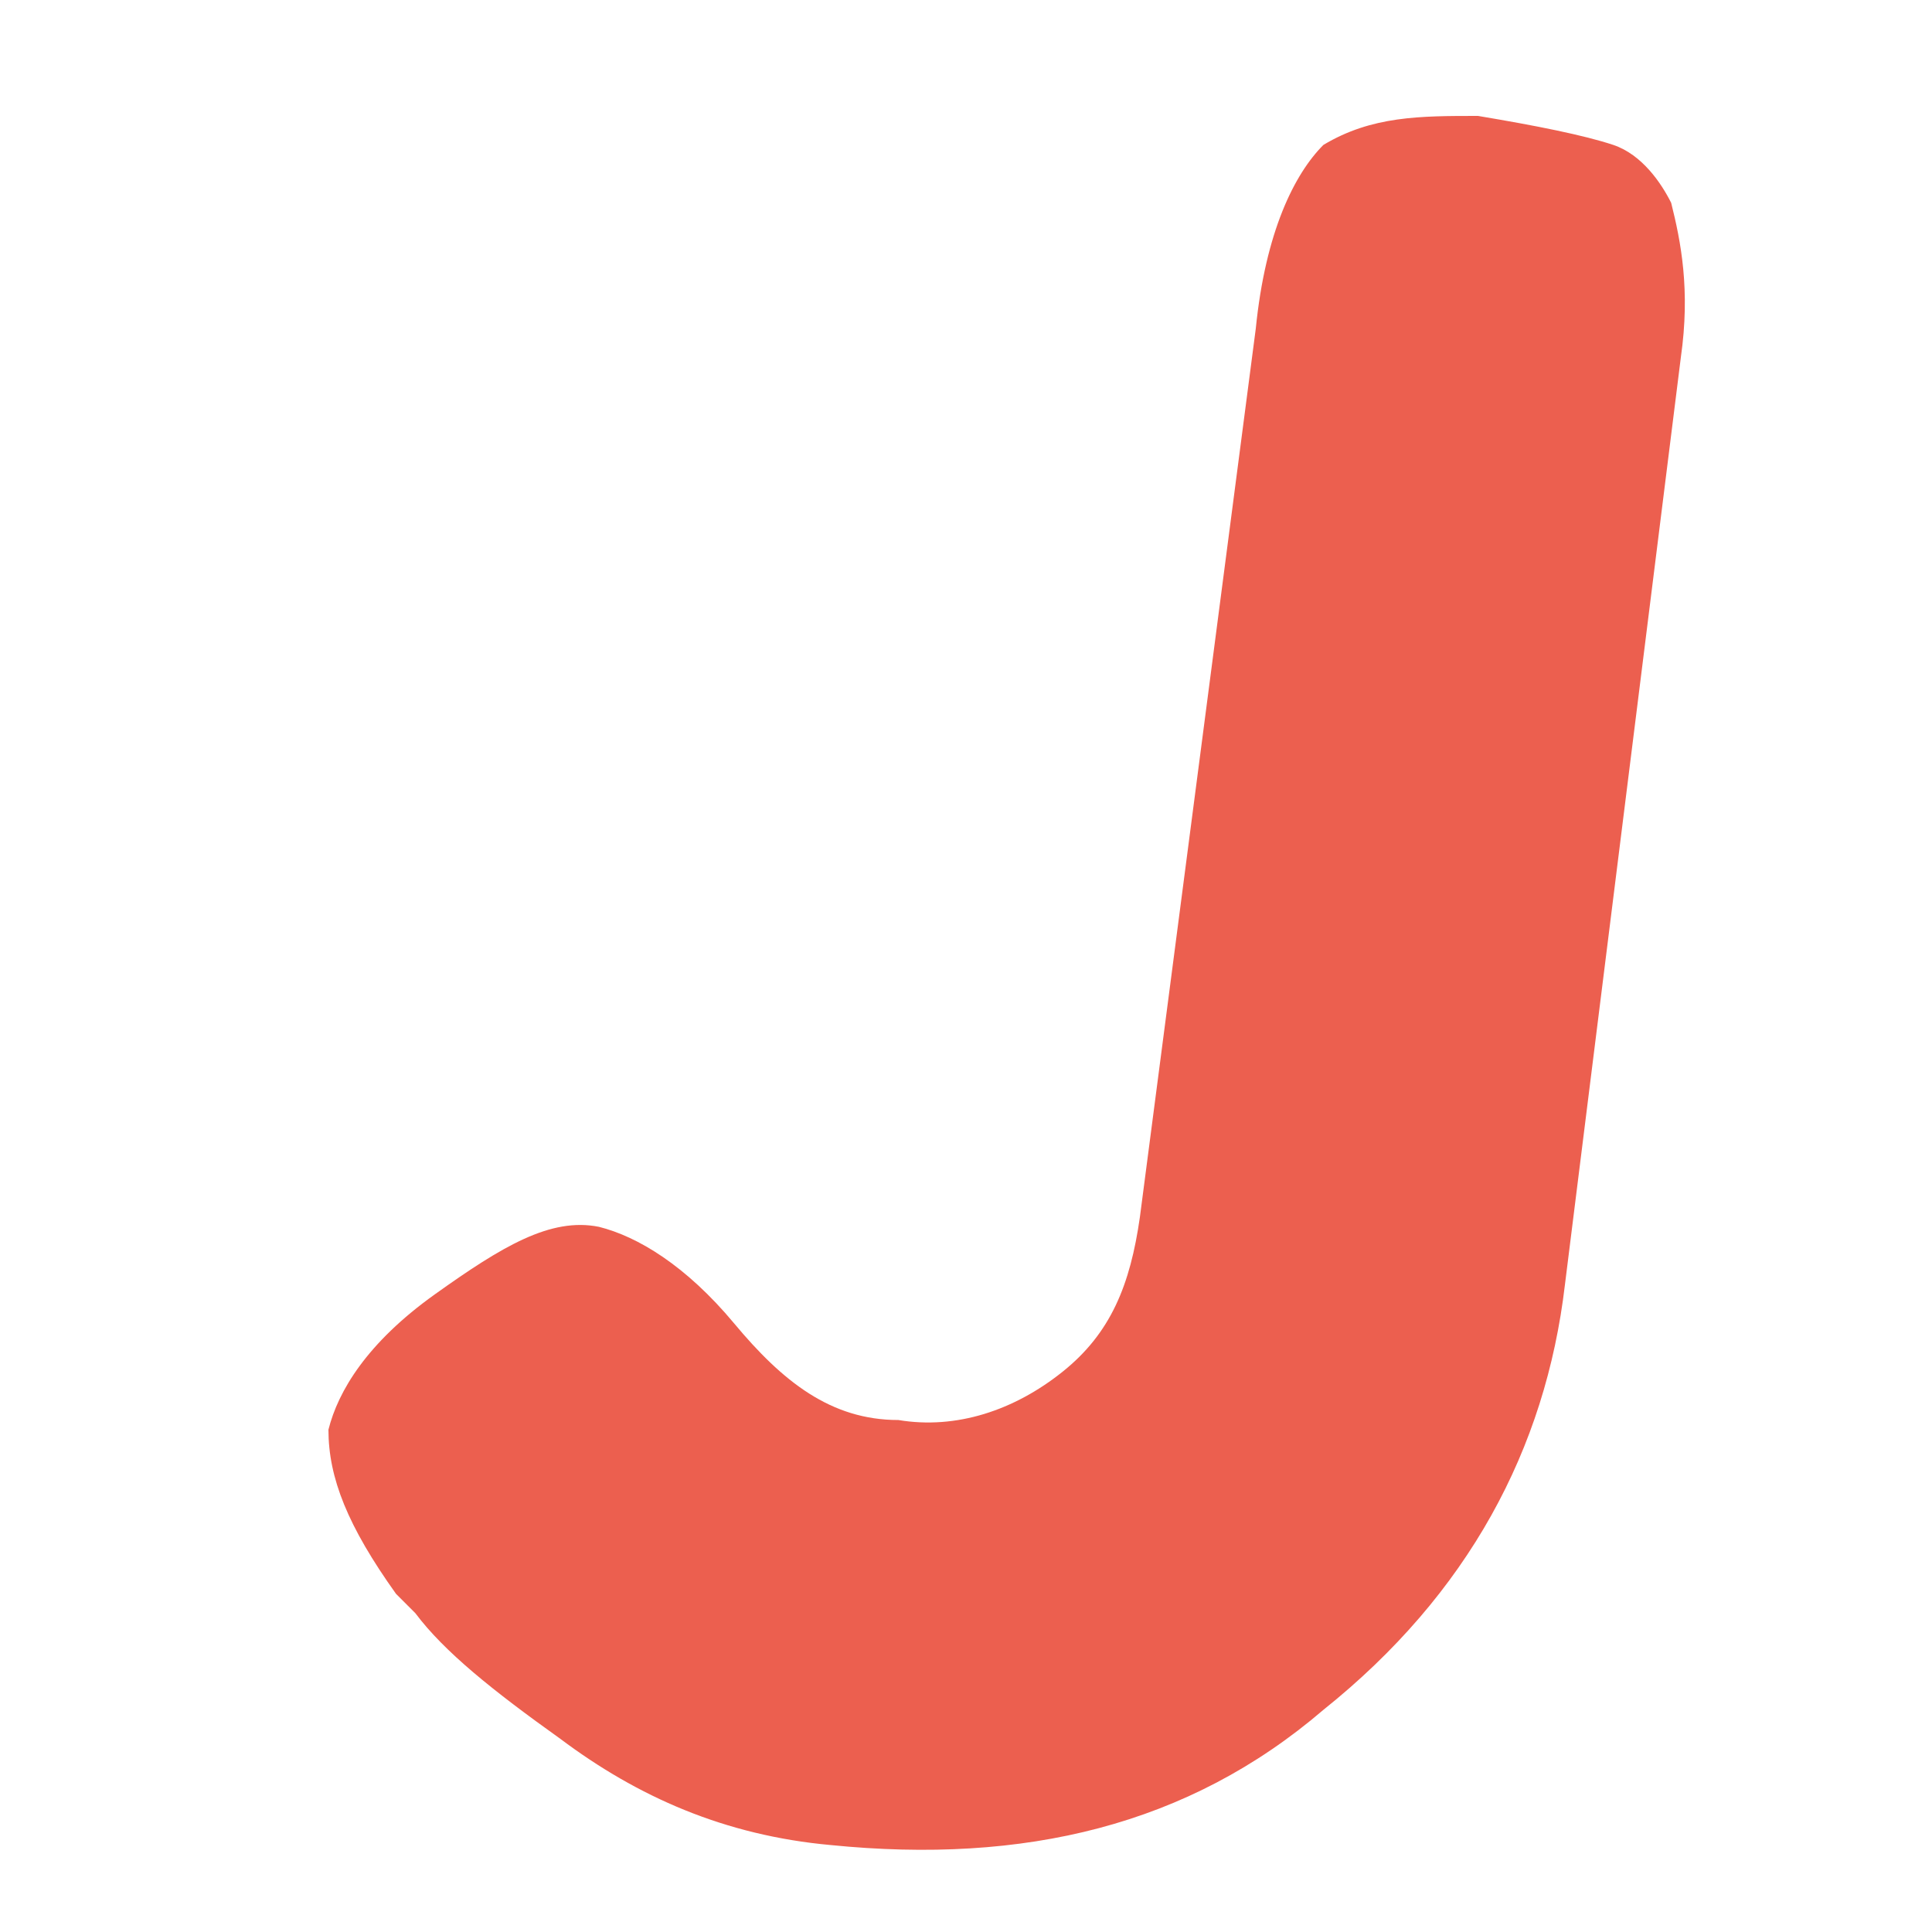 <?xml version="1.0" encoding="utf-8"?>
<!-- Generator: Adobe Illustrator 22.1.0, SVG Export Plug-In . SVG Version: 6.00 Build 0)  -->
<svg version="1.1" id="Layer_1" xmlns="http://www.w3.org/2000/svg" xmlns:xlink="http://www.w3.org/1999/xlink" x="0px" y="0px"
	 viewBox="0 0 20 20" style="enable-background:new 0 0 20 20;" xml:space="preserve">
<style type="text/css">
	.st0{fill:#EC5F4F;}
</style>
<path class="st0" d="M15.3,1.2c0.6,0.1,1.1,0.2,1.4,0.3c0.3,0.1,0.5,0.4,0.6,0.6c0.1,0.4,0.2,0.9,0.1,1.6l-1.2,9.6
	c-0.2,1.7-1,3.2-2.5,4.4c-1.4,1.2-3.1,1.6-5.1,1.4c-1.1-0.1-2-0.5-2.8-1.1c-0.7-0.5-1.2-0.9-1.5-1.3l-0.2-0.2
	c-0.5-0.7-0.7-1.2-0.7-1.7c0.1-0.4,0.4-0.9,1.1-1.4c0.7-0.5,1.2-0.8,1.7-0.7c0.4,0.1,0.9,0.4,1.4,1c0.5,0.6,1,1,1.7,1
	c0.6,0.1,1.2-0.1,1.7-0.5c0.5-0.4,0.7-0.9,0.8-1.6L13,3.4c0.1-1,0.4-1.6,0.7-1.9C14.2,1.2,14.7,1.2,15.3,1.2z"/>
</svg>
